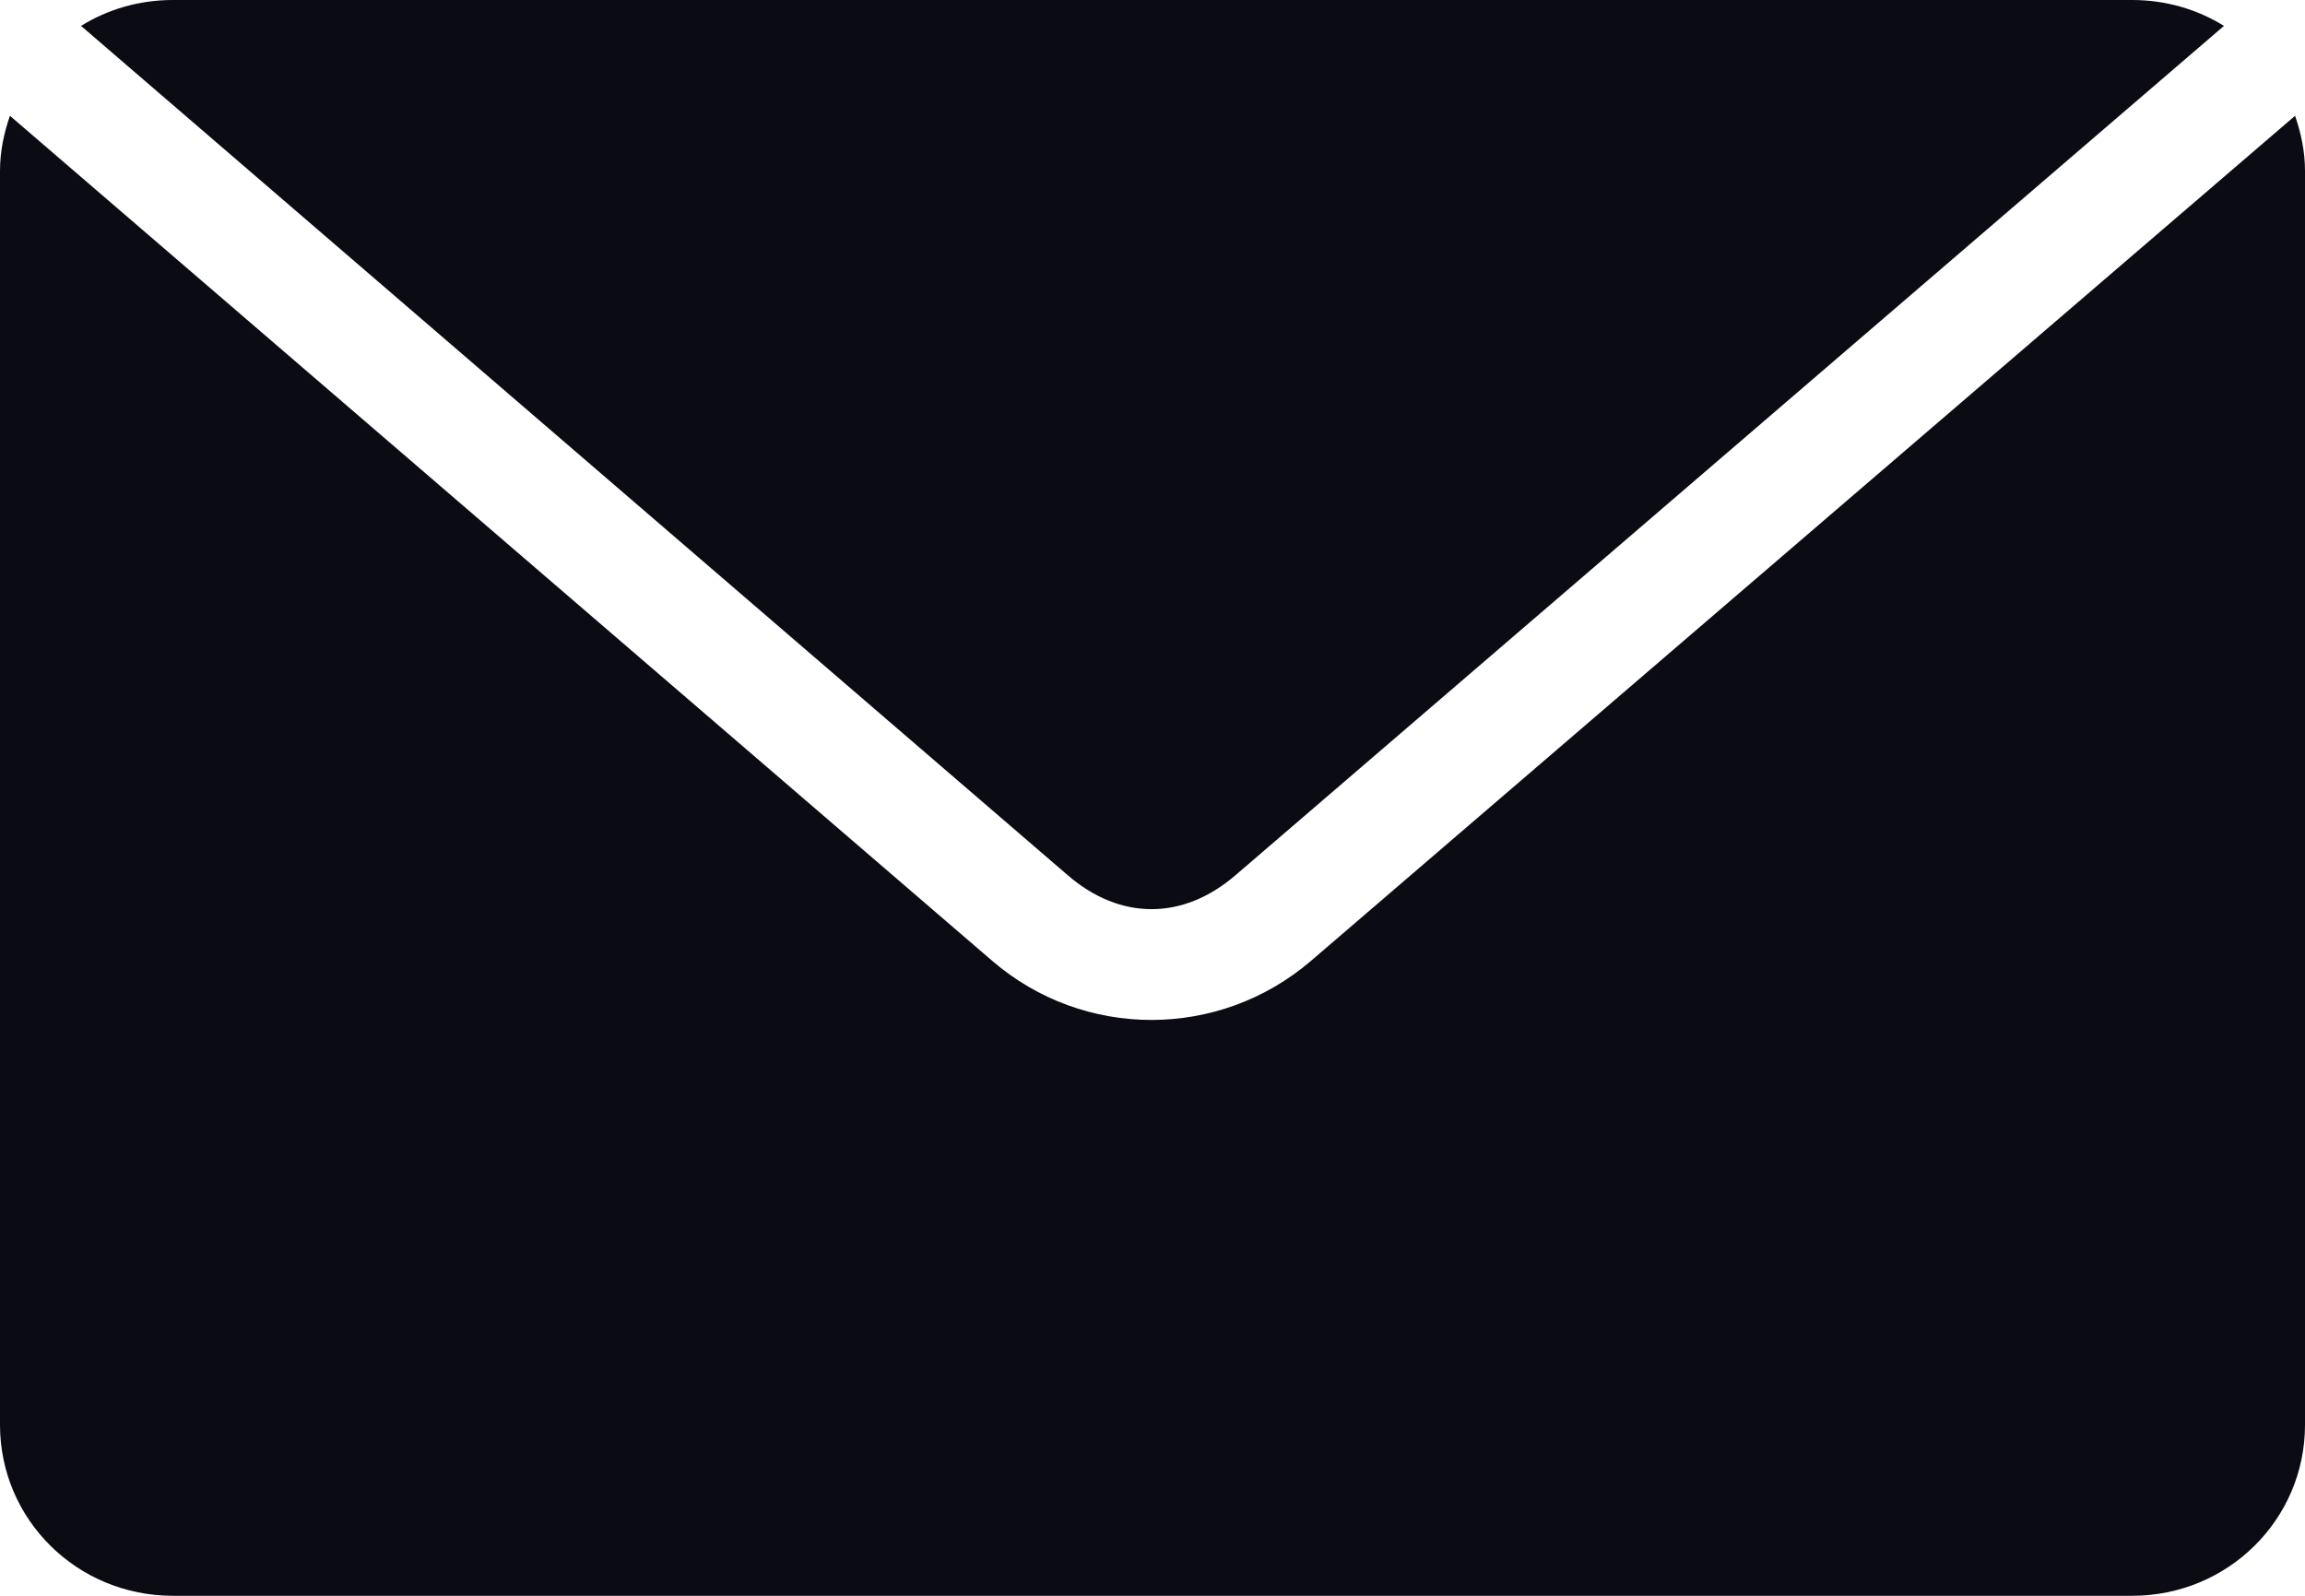 <svg width="13" height="9" viewBox="0 0 13 9" fill="none" xmlns="http://www.w3.org/2000/svg">
<path d="M0.975 0C0.784 0 0.607 0.053 0.457 0.146L6.023 4.937C6.318 5.191 6.671 5.191 6.967 4.937L12.543 0.146C12.393 0.053 12.216 0 12.025 0H0.975H0.975ZM0.056 0.653C0.022 0.751 0 0.855 0 0.964V8.036C0 8.57 0.435 9 0.975 9H12.025C12.565 9 13 8.57 13 8.036V0.964C13 0.855 12.978 0.751 12.944 0.653L7.394 5.419C6.876 5.863 6.113 5.864 5.596 5.419L0.056 0.653L0.056 0.653Z" fill="#0B0B14"/>
</svg>

